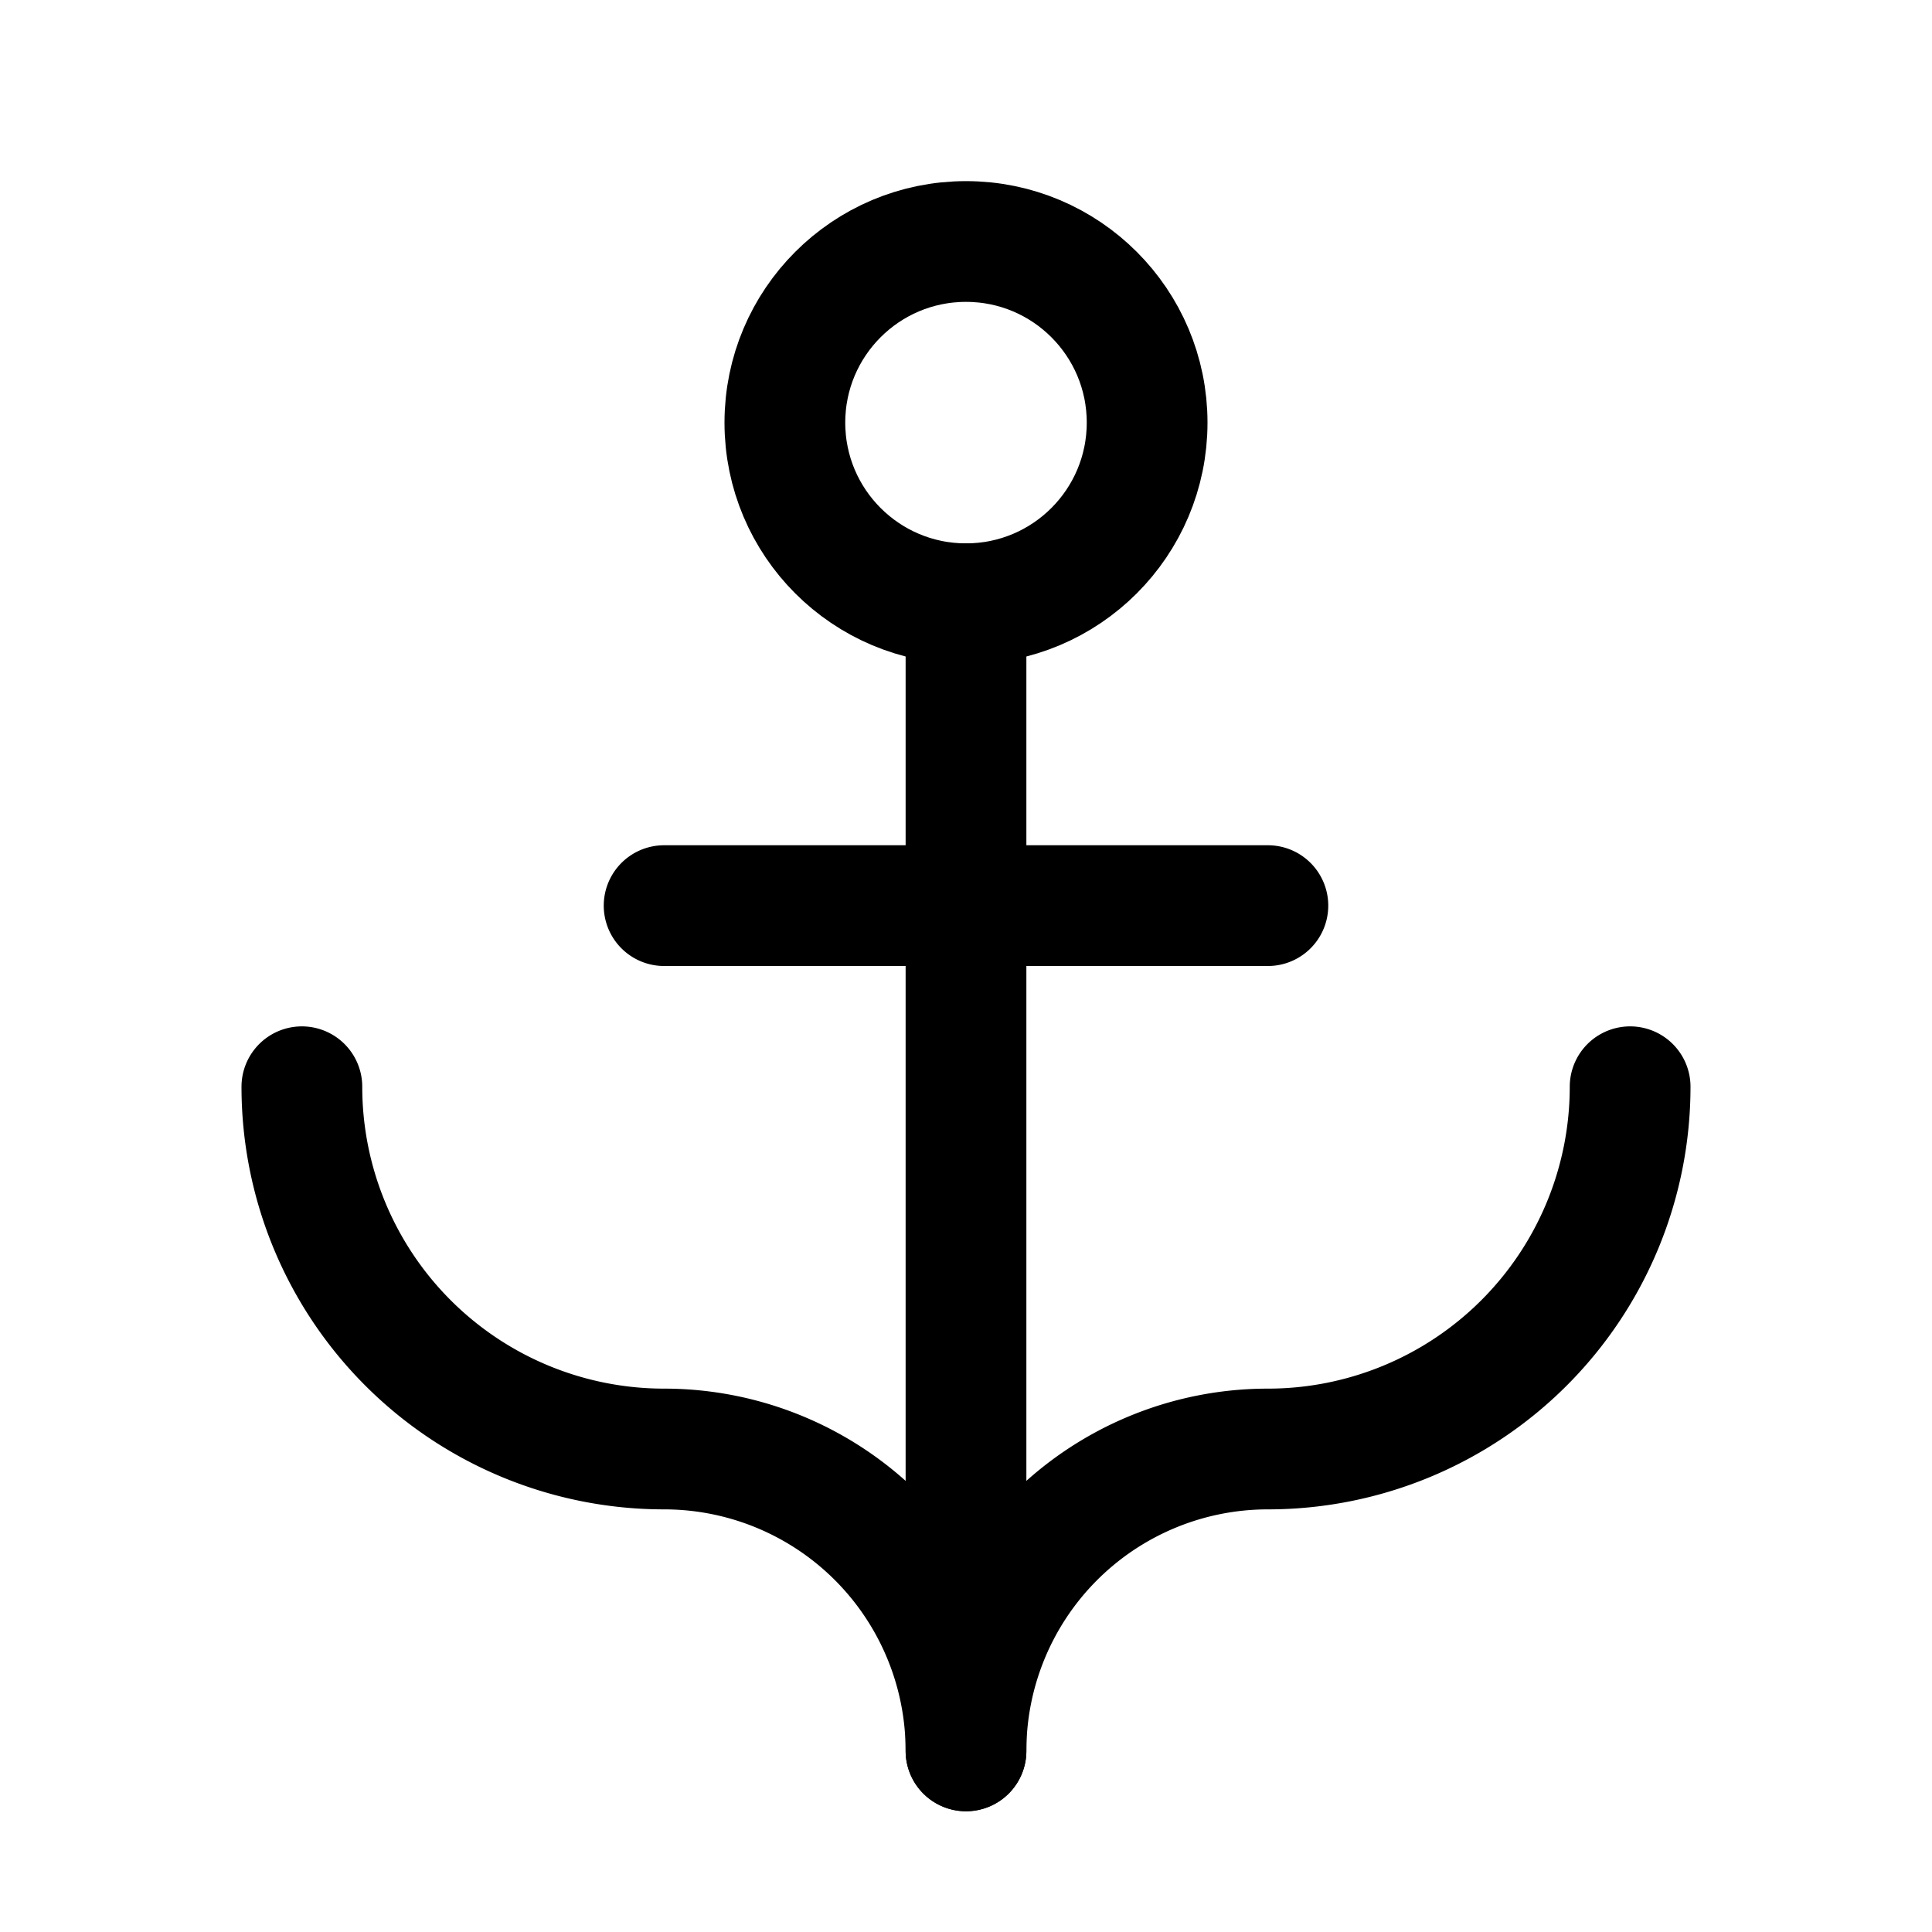 <svg xmlns="http://www.w3.org/2000/svg" viewBox="0 0 256 256"><path fill="none" d="M0 0h256v256H0z"/><path fill="none" stroke="currentColor" stroke-linecap="round" stroke-linejoin="round" stroke-width="16" d="M128 232V80"/><circle cx="128" cy="56" r="24" fill="none" stroke="currentColor" stroke-linecap="round" stroke-linejoin="round" stroke-width="16"/><path fill="none" stroke="currentColor" stroke-linecap="round" stroke-linejoin="round" stroke-width="16" d="M88 120h80M40 144a48 48 0 0 0 48 48 40 40 0 0 1 40 40 40 40 0 0 1 40-40 48 48 0 0 0 48-48"/></svg>
